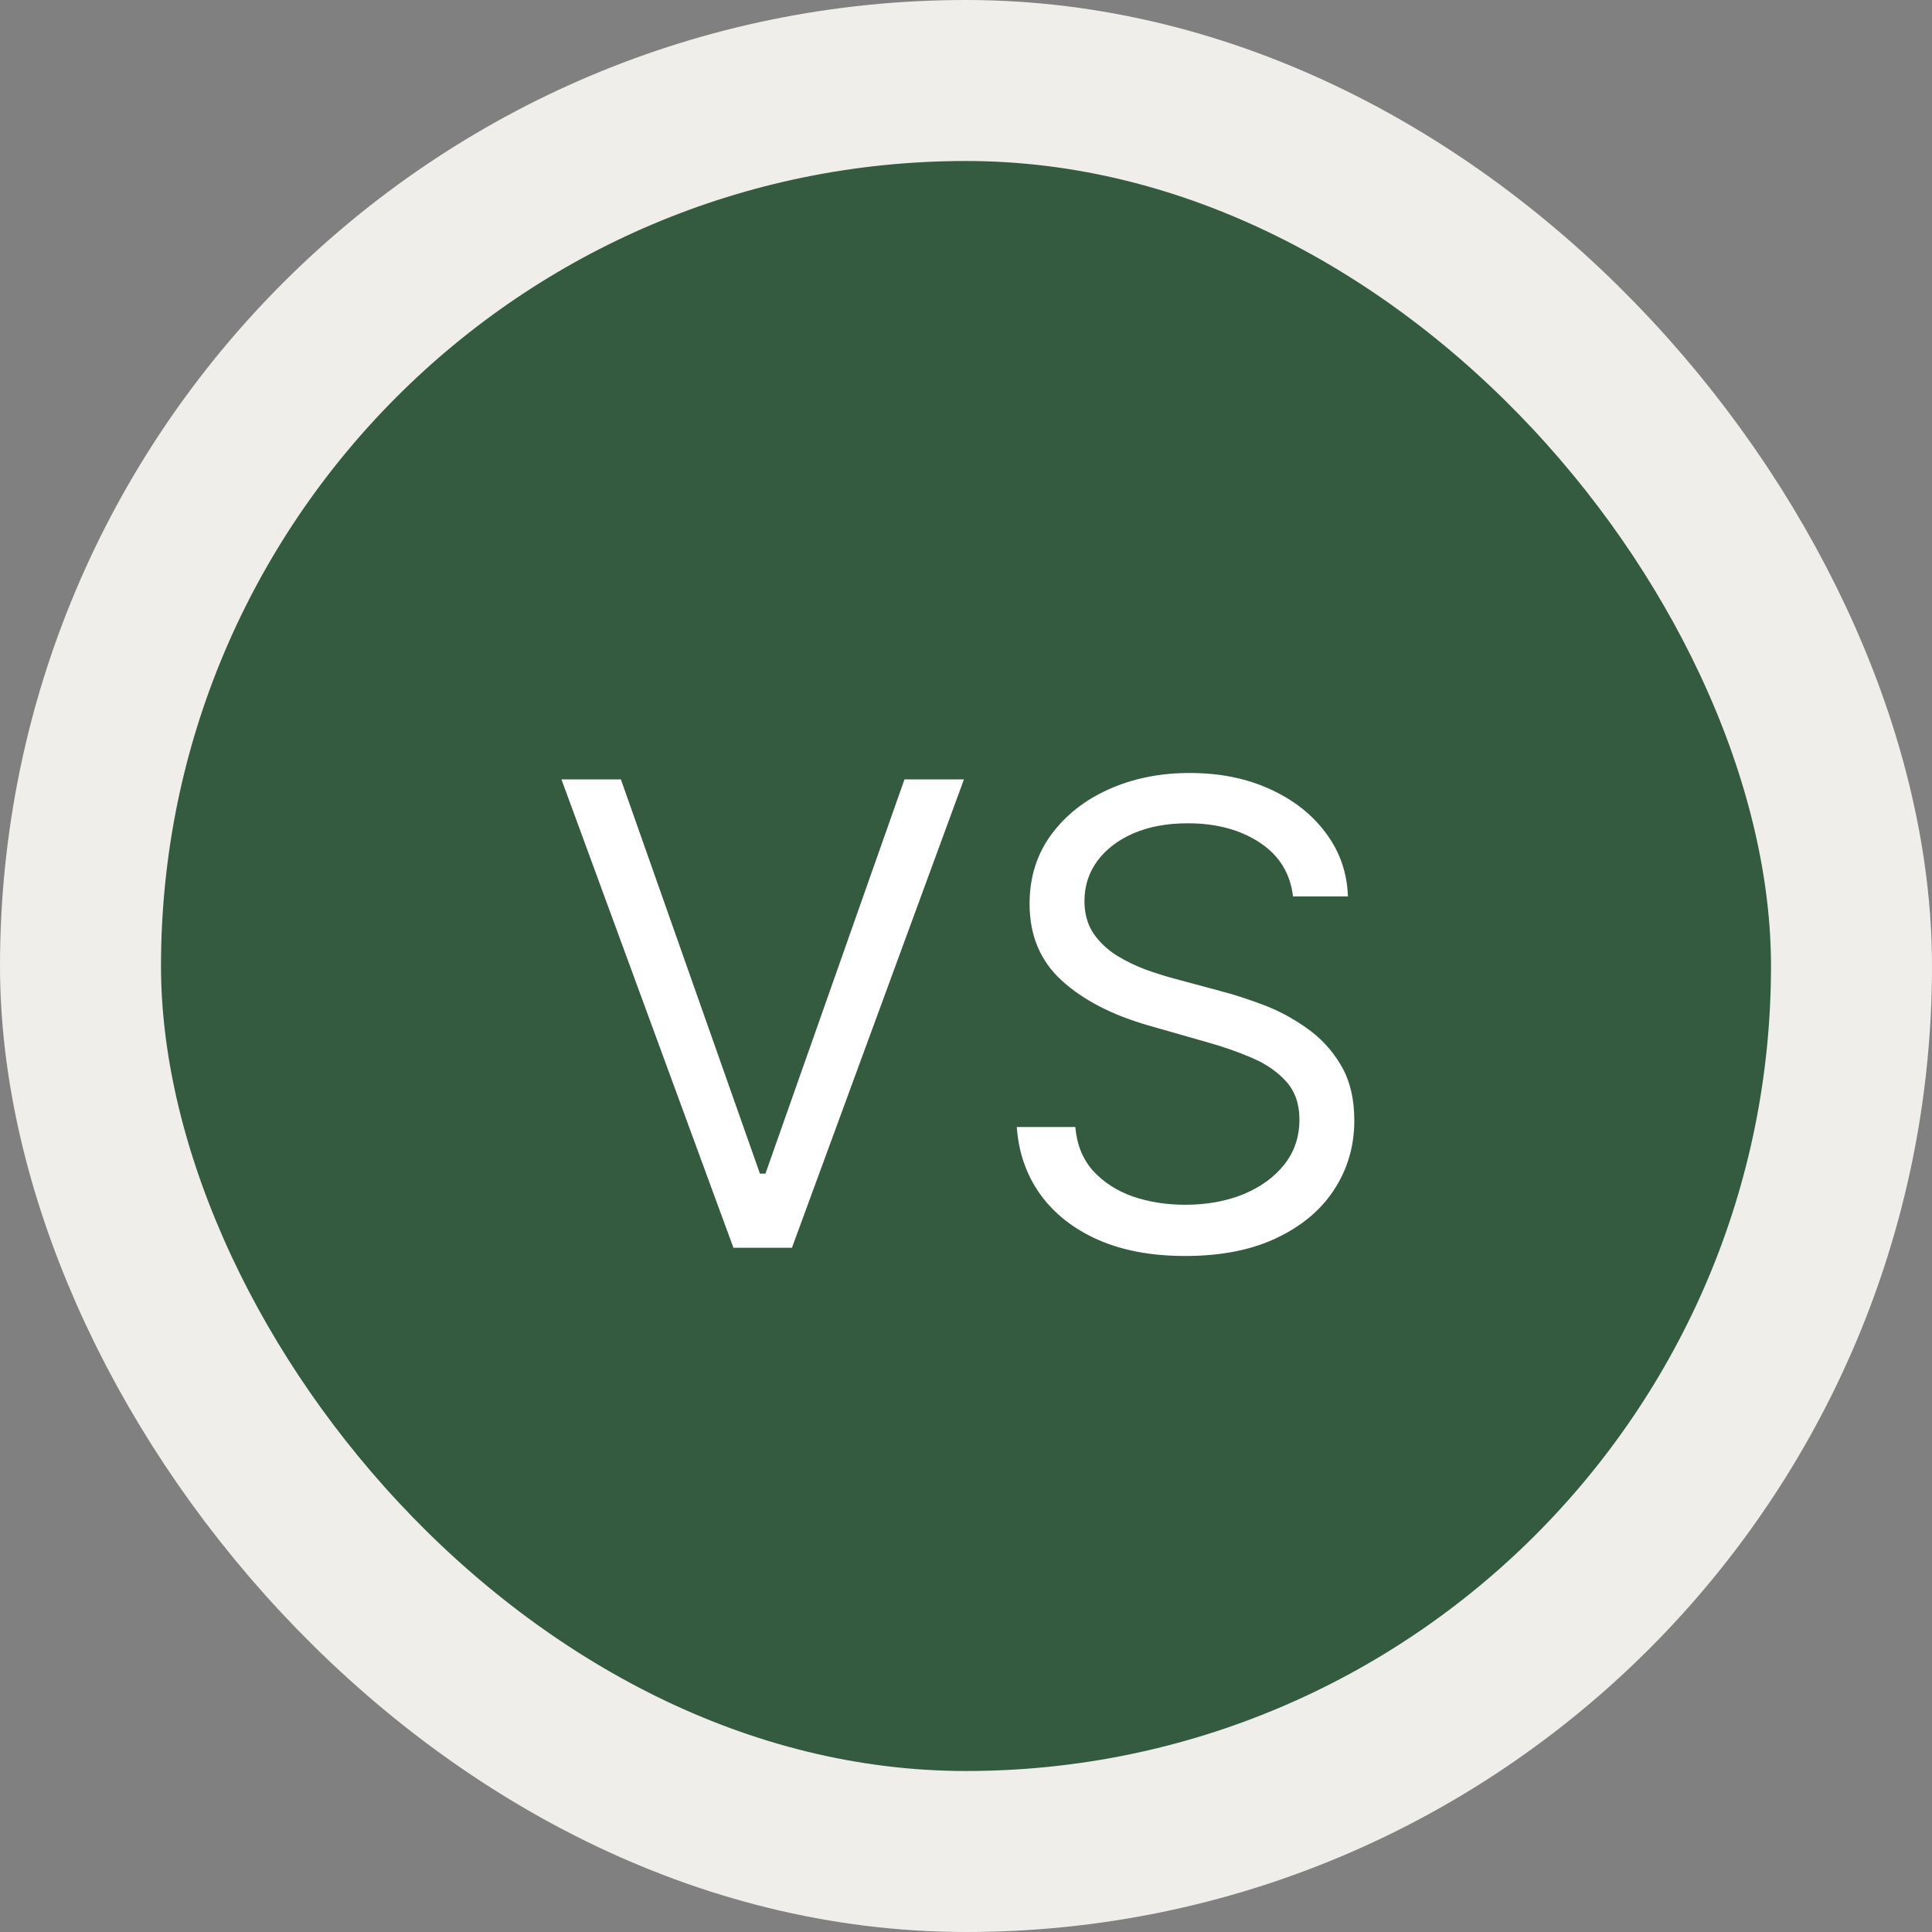 <svg width="96" height="96" viewBox="0 0 96 96" fill="none" xmlns="http://www.w3.org/2000/svg">
<rect x="0" y="0" width="96" height="96" fill="#808080" stroke="none"/>
<rect x="4" y="4" width="88" height="88" rx="44" fill="#345A40"/>
<path d="M30.852 38.727L37.761 58.318H38.034L44.943 38.727H47.898L39.352 62H36.443L27.898 38.727H30.852ZM64.25 44.545C64.113 43.394 63.56 42.5 62.591 41.864C61.621 41.227 60.432 40.909 59.023 40.909C57.992 40.909 57.091 41.076 56.318 41.409C55.553 41.742 54.954 42.201 54.523 42.784C54.098 43.367 53.886 44.03 53.886 44.773C53.886 45.394 54.034 45.928 54.329 46.375C54.632 46.814 55.019 47.182 55.488 47.477C55.958 47.765 56.451 48.004 56.966 48.193C57.481 48.375 57.954 48.523 58.386 48.636L60.75 49.273C61.356 49.432 62.03 49.651 62.773 49.932C63.523 50.212 64.238 50.595 64.92 51.08C65.61 51.557 66.178 52.17 66.625 52.92C67.072 53.67 67.295 54.591 67.295 55.682C67.295 56.939 66.966 58.076 66.307 59.091C65.655 60.106 64.701 60.913 63.443 61.511C62.193 62.11 60.674 62.409 58.886 62.409C57.219 62.409 55.776 62.14 54.557 61.602C53.344 61.064 52.39 60.314 51.693 59.352C51.004 58.39 50.613 57.273 50.523 56H53.432C53.507 56.879 53.803 57.606 54.318 58.182C54.841 58.75 55.5 59.174 56.295 59.455C57.098 59.727 57.962 59.864 58.886 59.864C59.962 59.864 60.928 59.689 61.784 59.341C62.64 58.985 63.318 58.492 63.818 57.864C64.318 57.227 64.568 56.485 64.568 55.636C64.568 54.864 64.352 54.235 63.92 53.75C63.488 53.265 62.92 52.871 62.216 52.568C61.511 52.265 60.75 52 59.932 51.773L57.068 50.955C55.25 50.432 53.81 49.686 52.75 48.716C51.689 47.746 51.159 46.477 51.159 44.909C51.159 43.606 51.511 42.47 52.216 41.5C52.928 40.523 53.882 39.765 55.079 39.227C56.284 38.682 57.629 38.409 59.113 38.409C60.613 38.409 61.947 38.678 63.113 39.216C64.28 39.746 65.204 40.474 65.886 41.398C66.576 42.322 66.939 43.371 66.977 44.545H64.25Z" fill="white"/>
<rect x="4" y="4" width="88" height="88" rx="44" stroke="#F0EEEA" stroke-width="8"/>
</svg>
